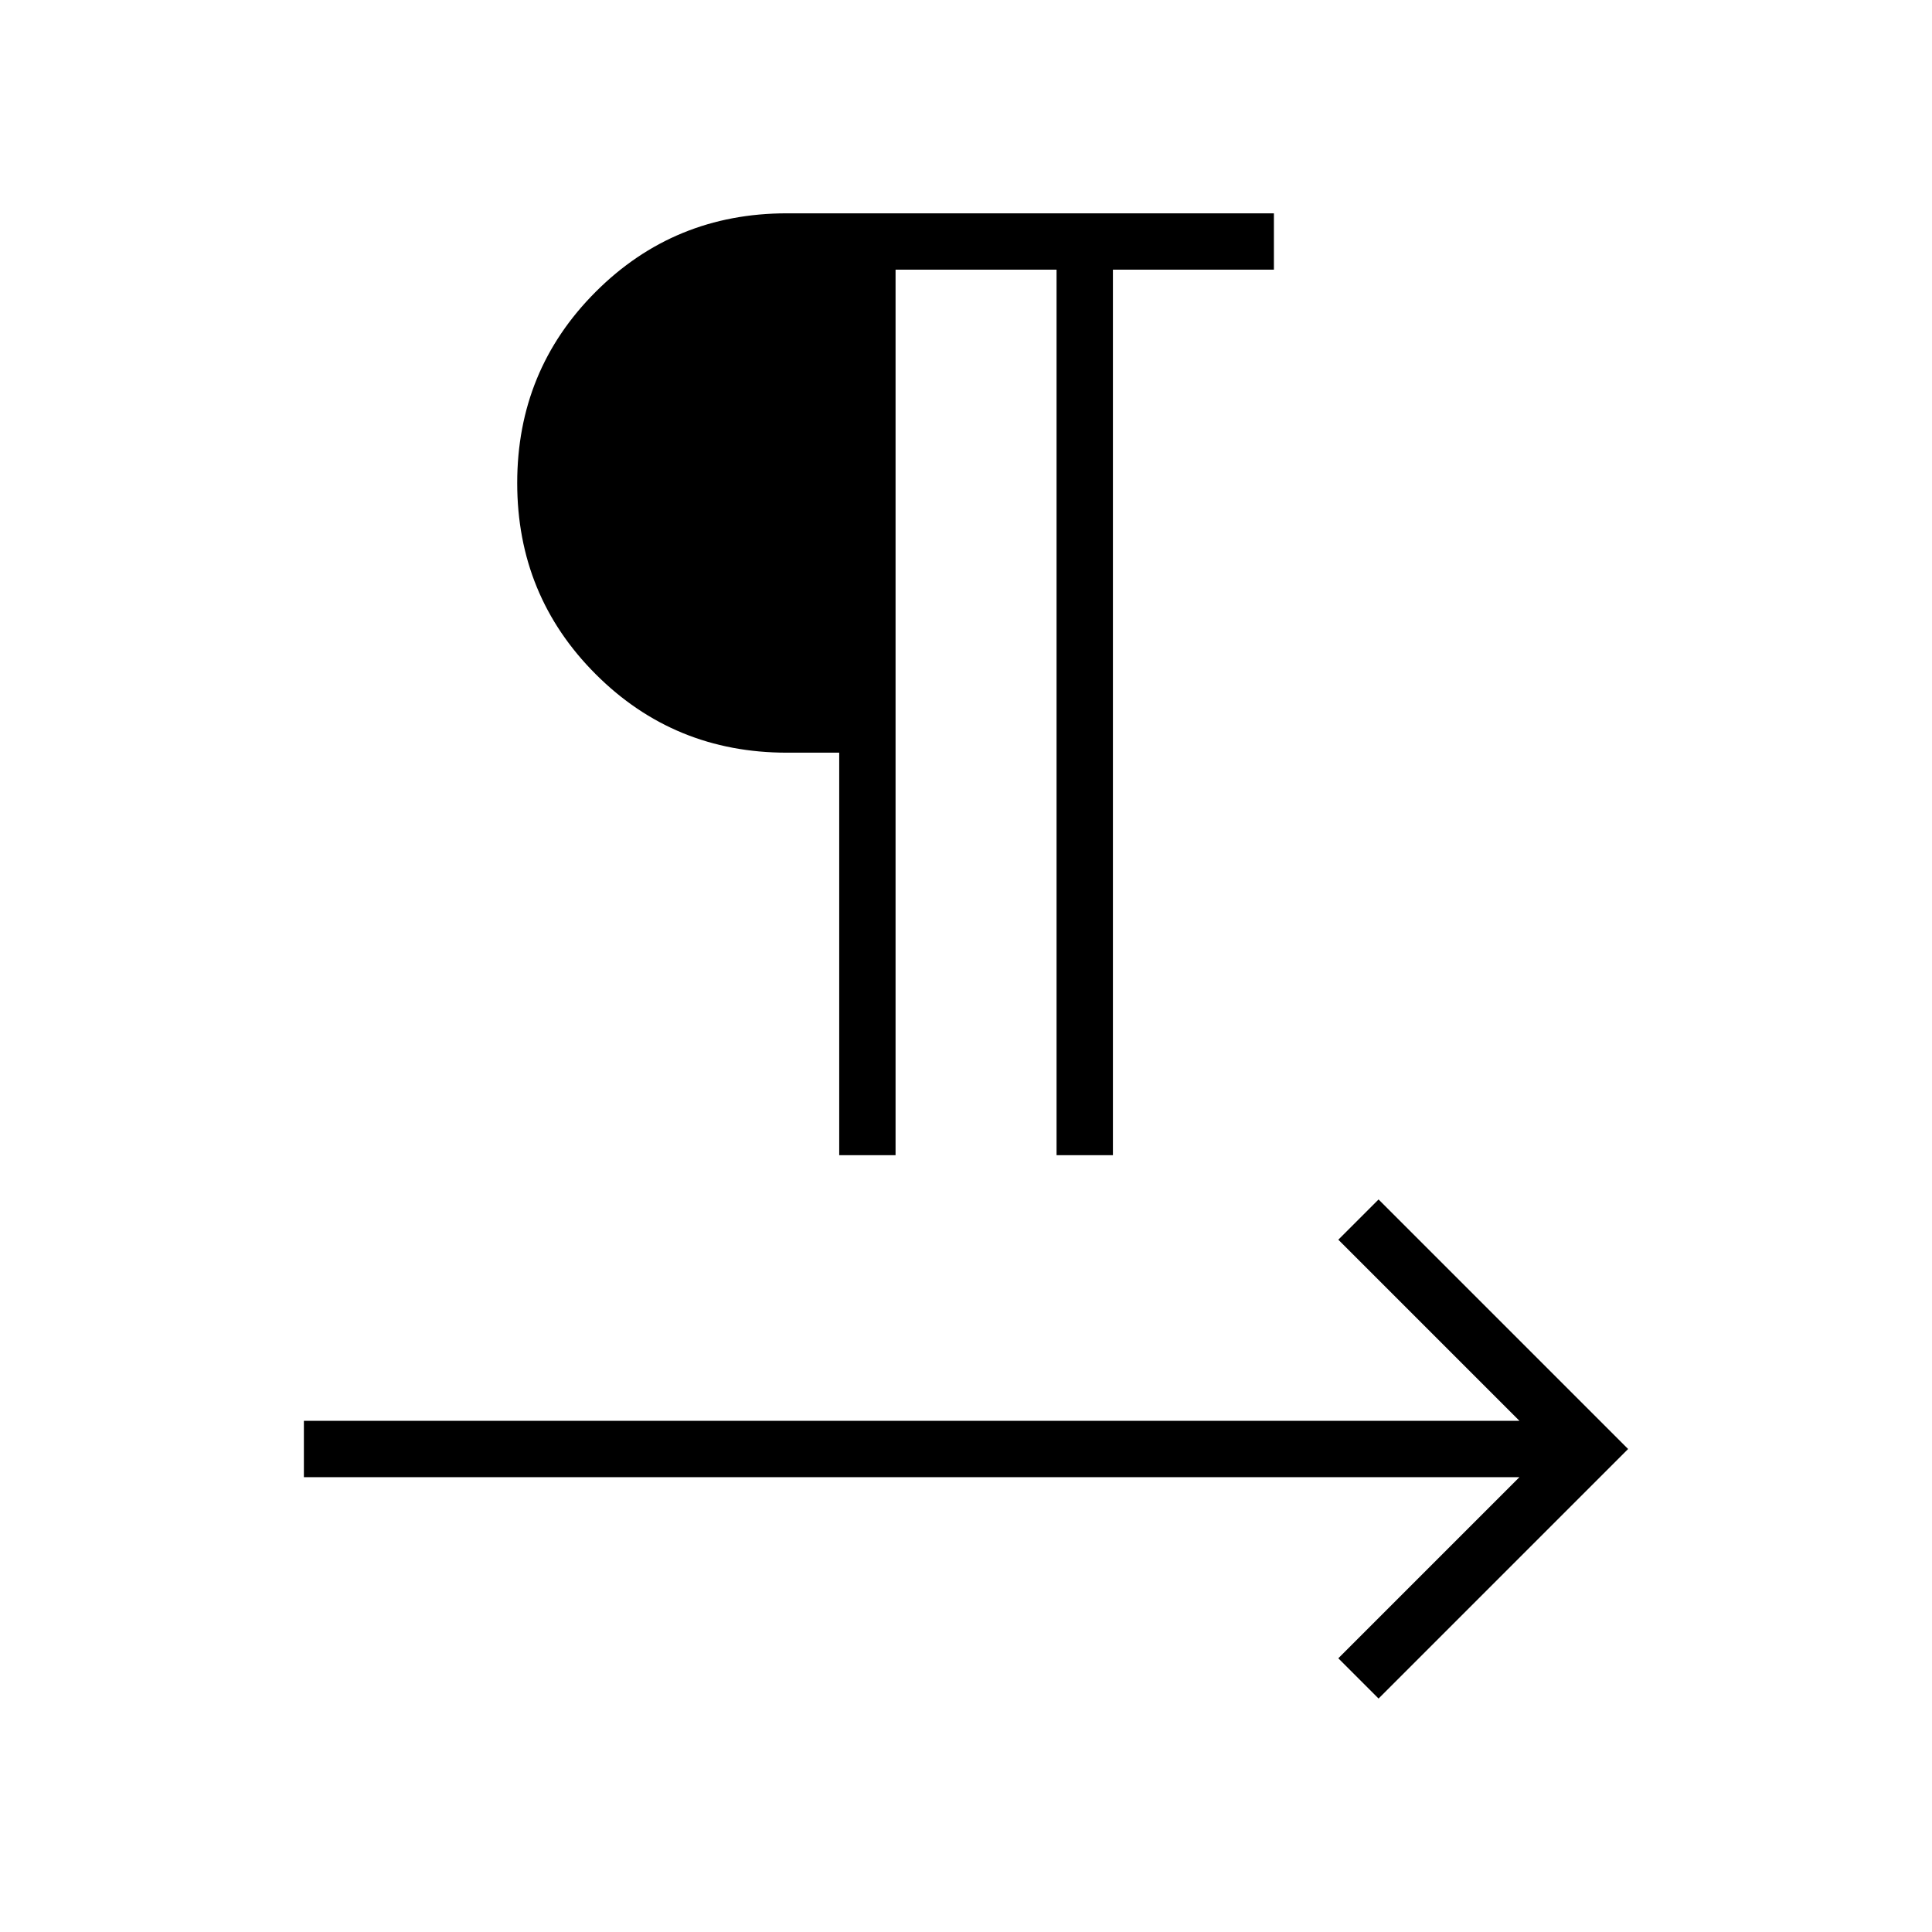 <svg xmlns="http://www.w3.org/2000/svg" height="24" width="24"><path d="M10.425 14.35V9.35H9.775Q8.375 9.35 7.4 8.375Q6.425 7.4 6.425 6Q6.425 4.6 7.4 3.625Q8.375 2.65 9.775 2.65H15.825V3.35H13.825V14.35H13.125V3.35H11.125V14.35ZM17.125 21.1 16.625 20.6 18.875 18.35H3.775V17.65H18.875L16.625 15.4L17.125 14.9L20.225 18ZM10.425 8.65V3.35H9.775Q8.675 3.35 7.9 4.125Q7.125 4.9 7.125 6Q7.125 7.1 7.9 7.875Q8.675 8.65 9.775 8.65ZM10.425 8.65H9.775Q8.675 8.65 7.9 7.875Q7.125 7.1 7.125 6Q7.125 4.9 7.9 4.125Q8.675 3.35 9.775 3.35H10.425Z"/></svg>